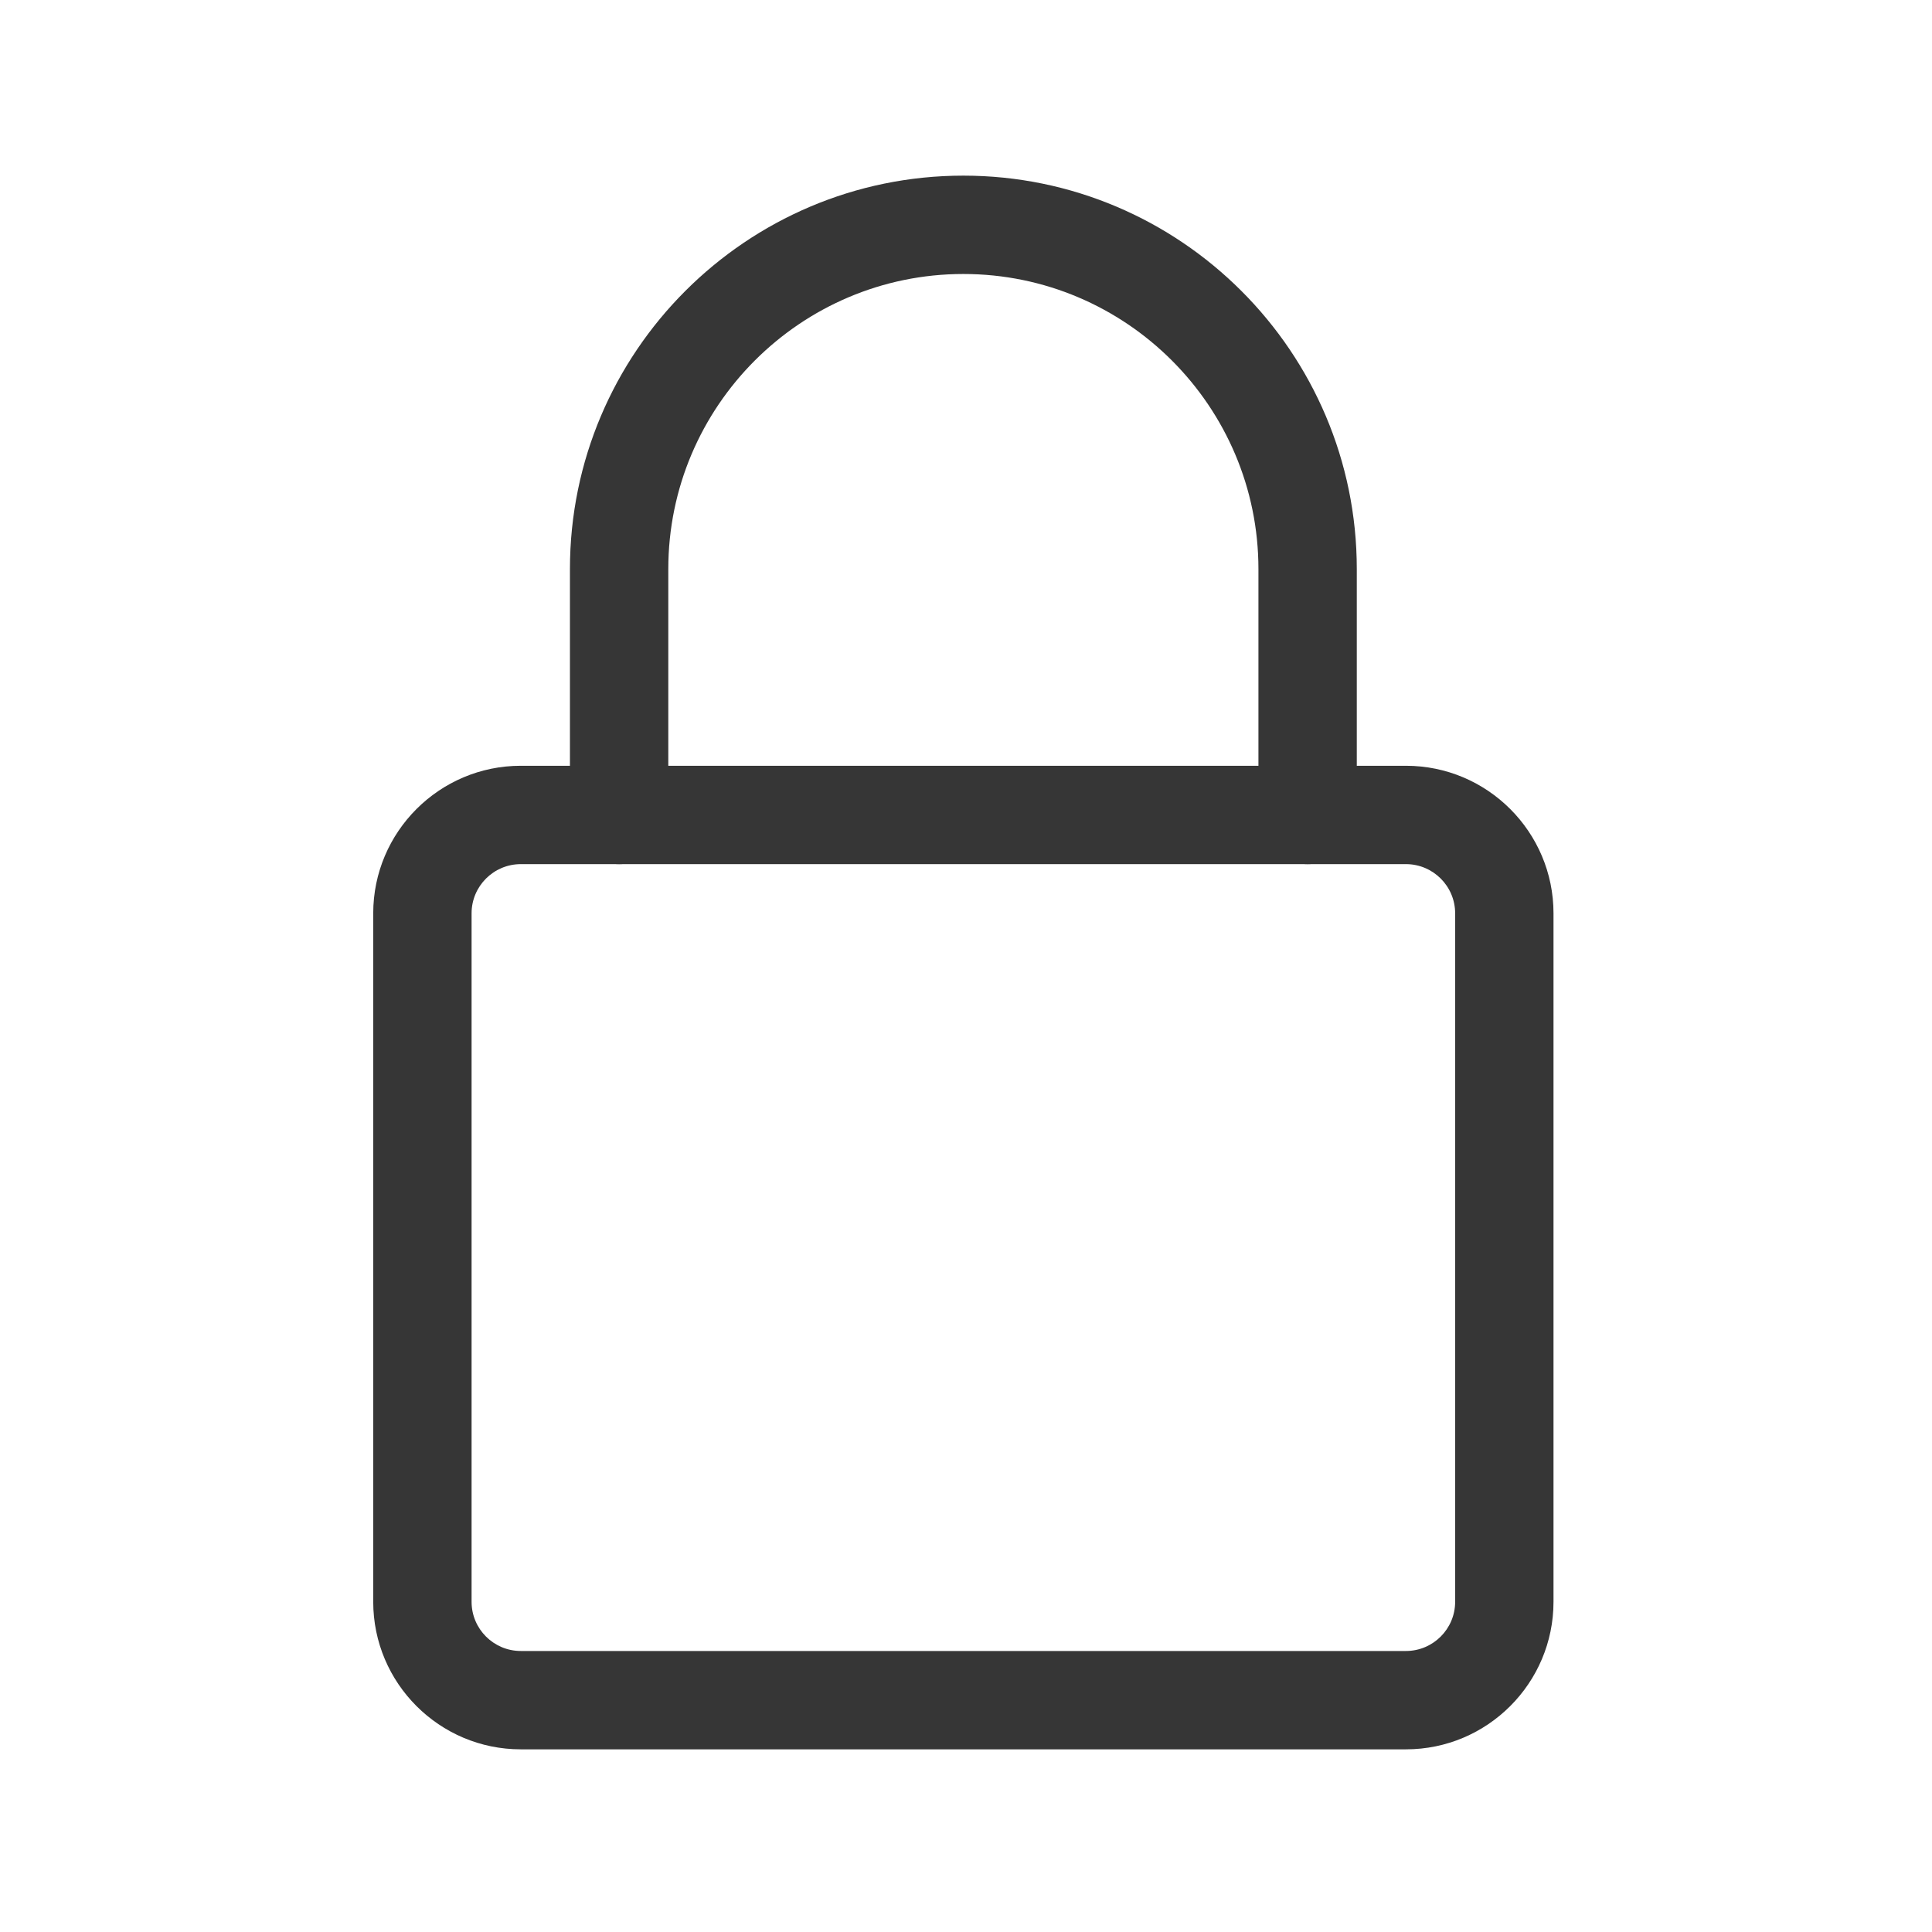 <?xml version="1.0" encoding="UTF-8" standalone="no"?>
<svg
   xmlns:dc="http://purl.org/dc/elements/1.1/"
   xmlns:cc="http://creativecommons.org/ns#"
   xmlns:rdf="http://www.w3.org/1999/02/22-rdf-syntax-ns#"
   xmlns:svg="http://www.w3.org/2000/svg"
   xmlns="http://www.w3.org/2000/svg"
   xmlns:sodipodi="http://sodipodi.sourceforge.net/DTD/sodipodi-0.dtd"
   xmlns:inkscape="http://www.inkscape.org/namespaces/inkscape"
   version="1.1"
   viewBox="0 0 22 22"
   id="svg7"
   sodipodi:docname="locked.svg"
   inkscape:version="1.0.2 (e86c870879, 2021-01-15)"
   width="22"
   height="22">
  <sodipodi:namedview
     pagecolor="#ffffff"
     bordercolor="#666666"
     borderopacity="1"
     objecttolerance="10"
     gridtolerance="10"
     guidetolerance="10"
     inkscape:pageopacity="0"
     inkscape:pageshadow="2"
     inkscape:window-width="2160"
     inkscape:window-height="1221"
     id="namedview9"
     showgrid="false"
     inkscape:zoom="33.409091"
     inkscape:cx="14.598081"
     inkscape:cy="11"
     inkscape:window-x="0"
     inkscape:window-y="42"
     inkscape:window-maximized="1"
     inkscape:current-layer="svg7"
     inkscape:document-rotation="0" />
  <defs
     id="defs3">
    <style
       id="current-color-scheme"
       type="text/css">.ColorScheme-Text {
        color:#363636;
      }</style>
  </defs>
  <g
     id="g859"
     transform="matrix(0.035,0,0,0.035,4.25,2)">
    <path
       d="M 336,512 H 48 C 21.547,512 0,490.477 0,464 V 240 c 0,-26.477 21.547,-48 48,-48 h 288 c 26.453,0 48,21.523 48,48 v 224 c 0,26.477 -21.547,48 -48,48 z M 48,224 c -8.812,0 -16,7.168 -16,16 v 224 c 0,8.832 7.188,16 16,16 h 288 c 8.812,0 16,-7.168 16,-16 V 240 c 0,-8.832 -7.188,-16 -16,-16 z m 0,0"
       id="path2-3"
       style="fill:#363636;fill-opacity:1" />
    <path
       d="m 304,224 c -8.832,0 -16,-7.168 -16,-16 V 128 C 288,75.07 244.93,32 192,32 139.07,32 96,75.07 96,128 v 80 c 0,8.832 -7.168,16 -16,16 -8.832,0 -16,-7.168 -16,-16 V 128 C 64,57.406 121.406,0 192,0 262.594,0 320,57.406 320,128 v 80 c 0,8.832 -7.168,16 -16,16 z m 0,0"
       id="path4"
       style="fill:#363636;fill-opacity:1" />
  </g>
</svg>
